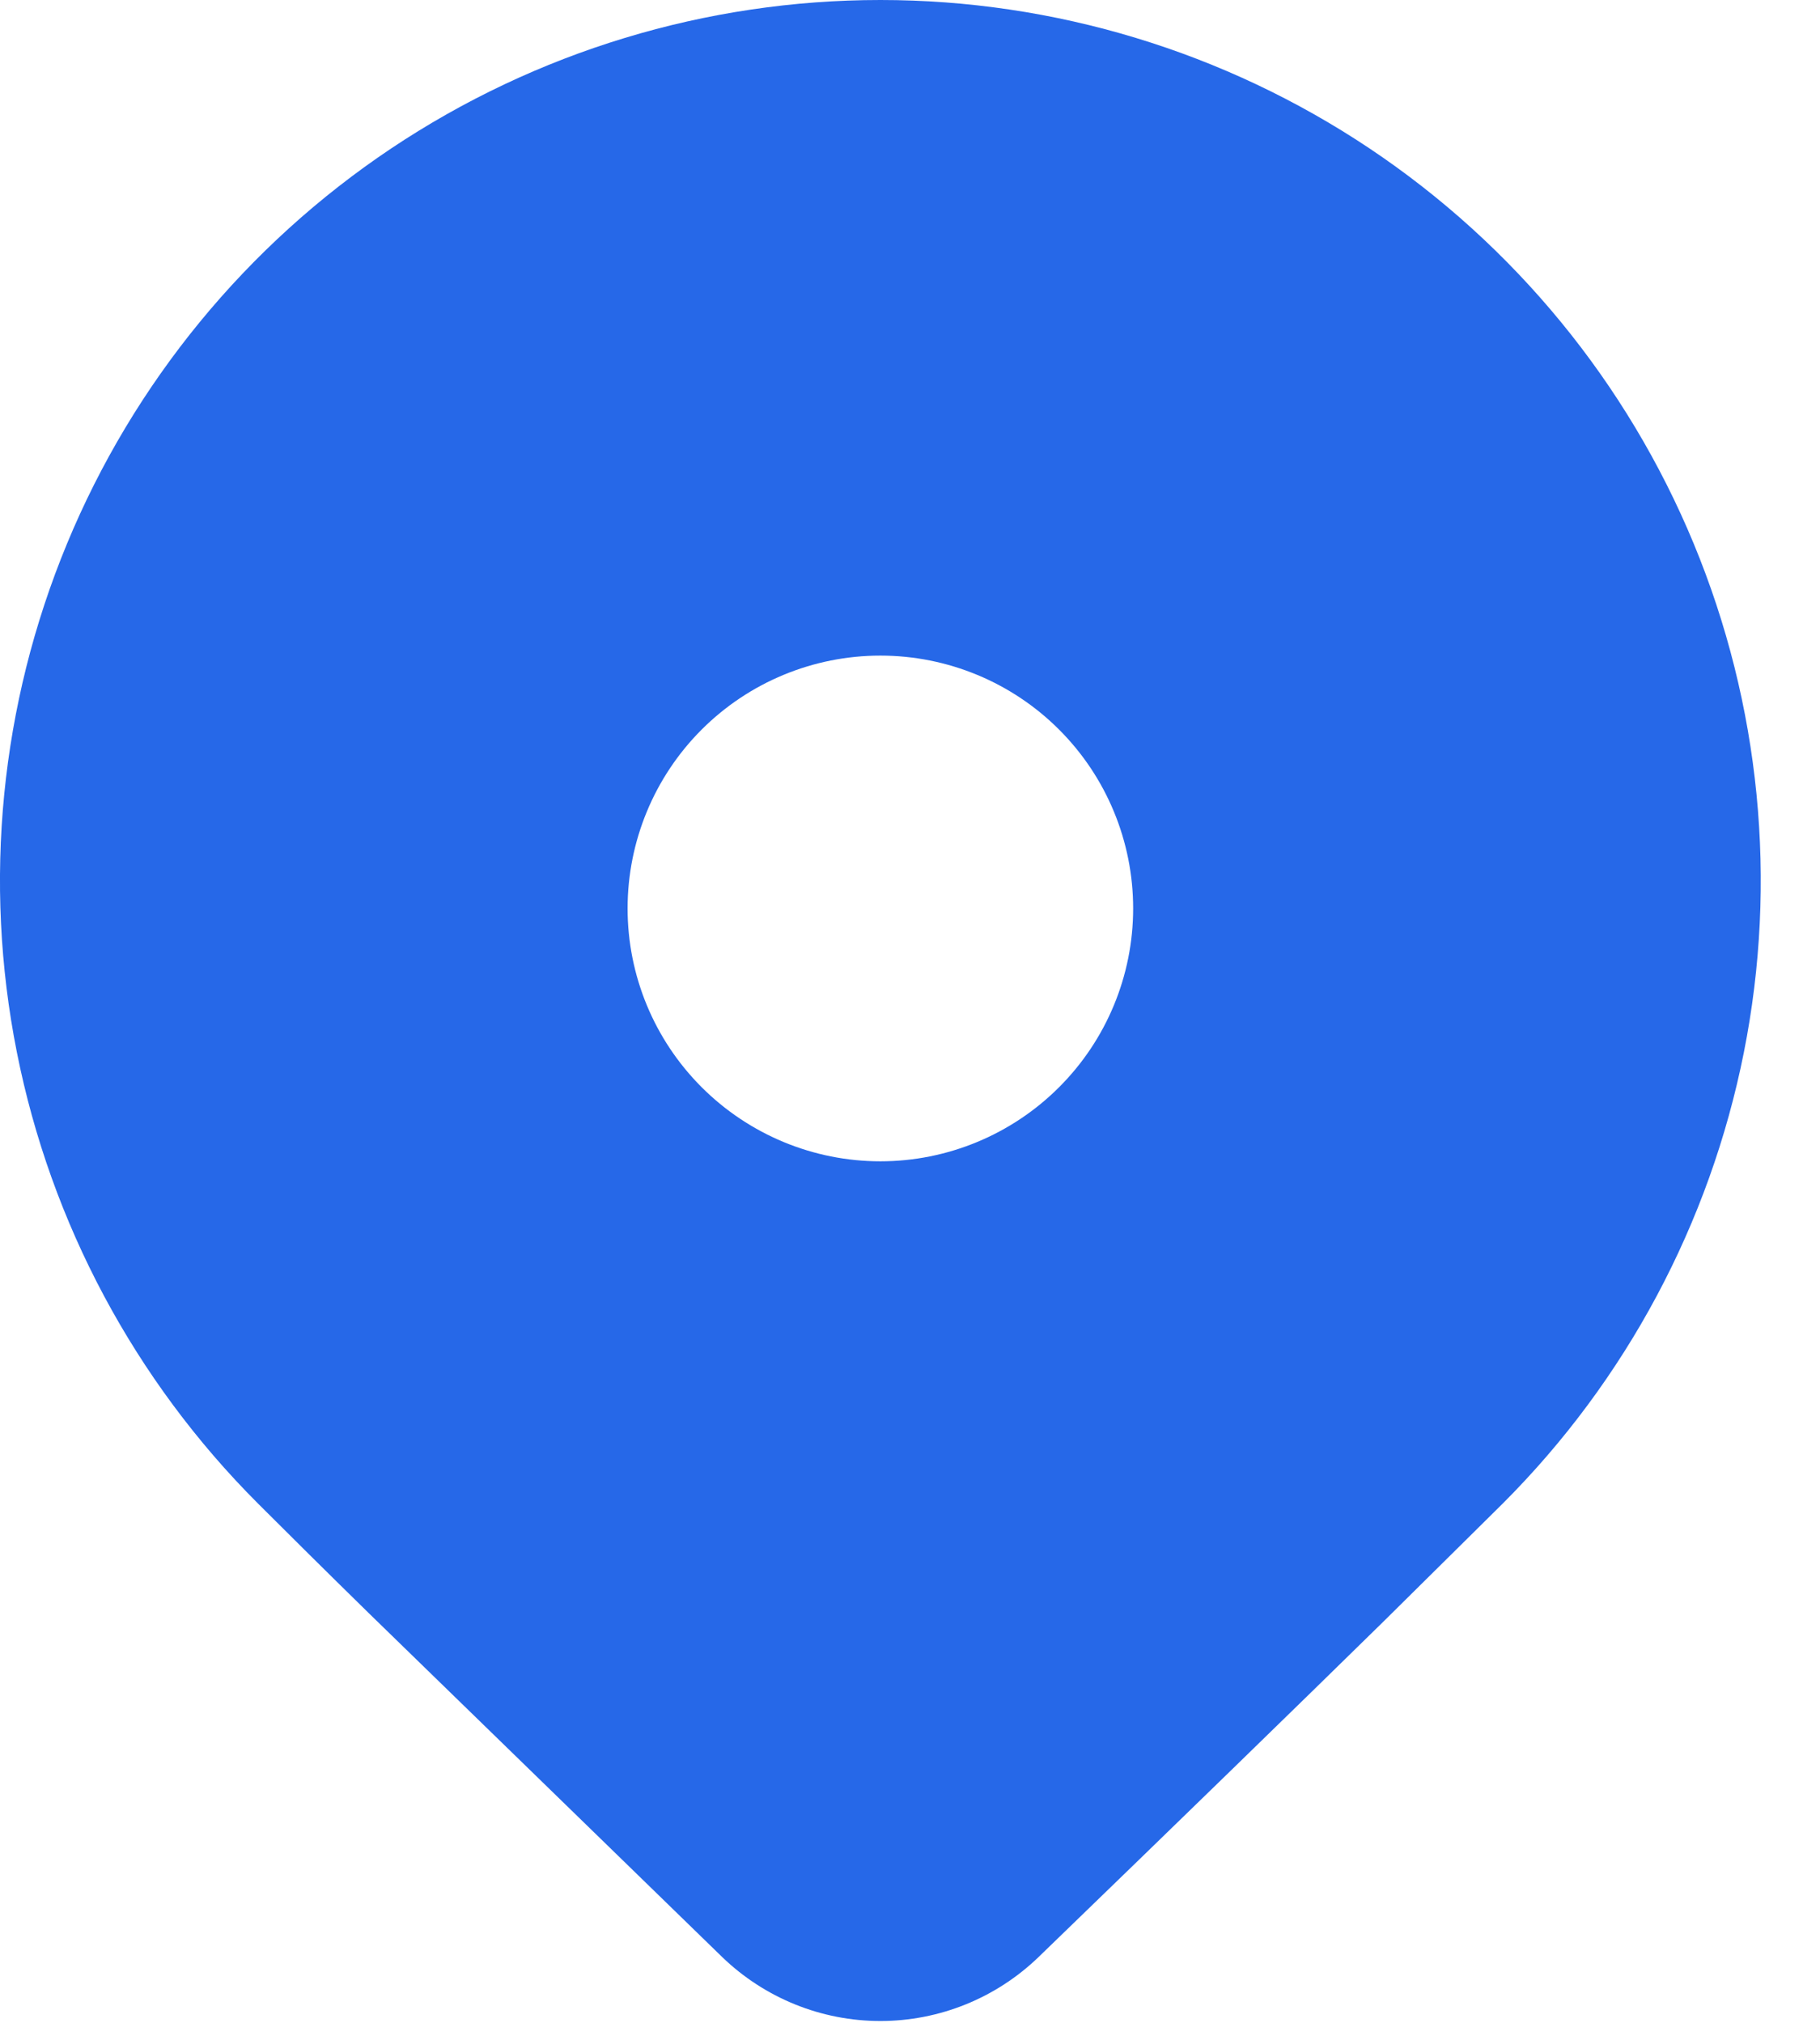 <svg width="18" height="20" viewBox="0 0 18 20" fill="none" xmlns="http://www.w3.org/2000/svg">
<path d="M14.864 14.864L13.677 16.038C12.802 16.896 11.667 18 10.271 19.35C9.851 19.755 9.291 19.982 8.707 19.982C8.123 19.982 7.563 19.755 7.143 19.35L3.652 15.954C3.212 15.523 2.846 15.16 2.55 14.864C1.332 13.646 0.503 12.094 0.167 10.405C-0.169 8.716 0.004 6.966 0.663 5.375C1.322 3.784 2.438 2.424 3.87 1.467C5.302 0.511 6.985 0 8.707 0C10.429 0 12.112 0.511 13.544 1.467C14.976 2.424 16.092 3.784 16.751 5.375C17.41 6.966 17.583 8.716 17.247 10.405C16.911 12.094 16.082 13.646 14.864 14.864ZM11.207 8.982C11.207 8.319 10.944 7.683 10.475 7.214C10.006 6.745 9.37 6.482 8.707 6.482C8.044 6.482 7.408 6.745 6.939 7.214C6.47 7.683 6.207 8.319 6.207 8.982C6.207 9.645 6.47 10.28 6.939 10.749C7.408 11.218 8.044 11.482 8.707 11.482C9.37 11.482 10.006 11.218 10.475 10.749C10.944 10.28 11.207 9.645 11.207 8.982Z" fill="#2668E8"/>
</svg>
